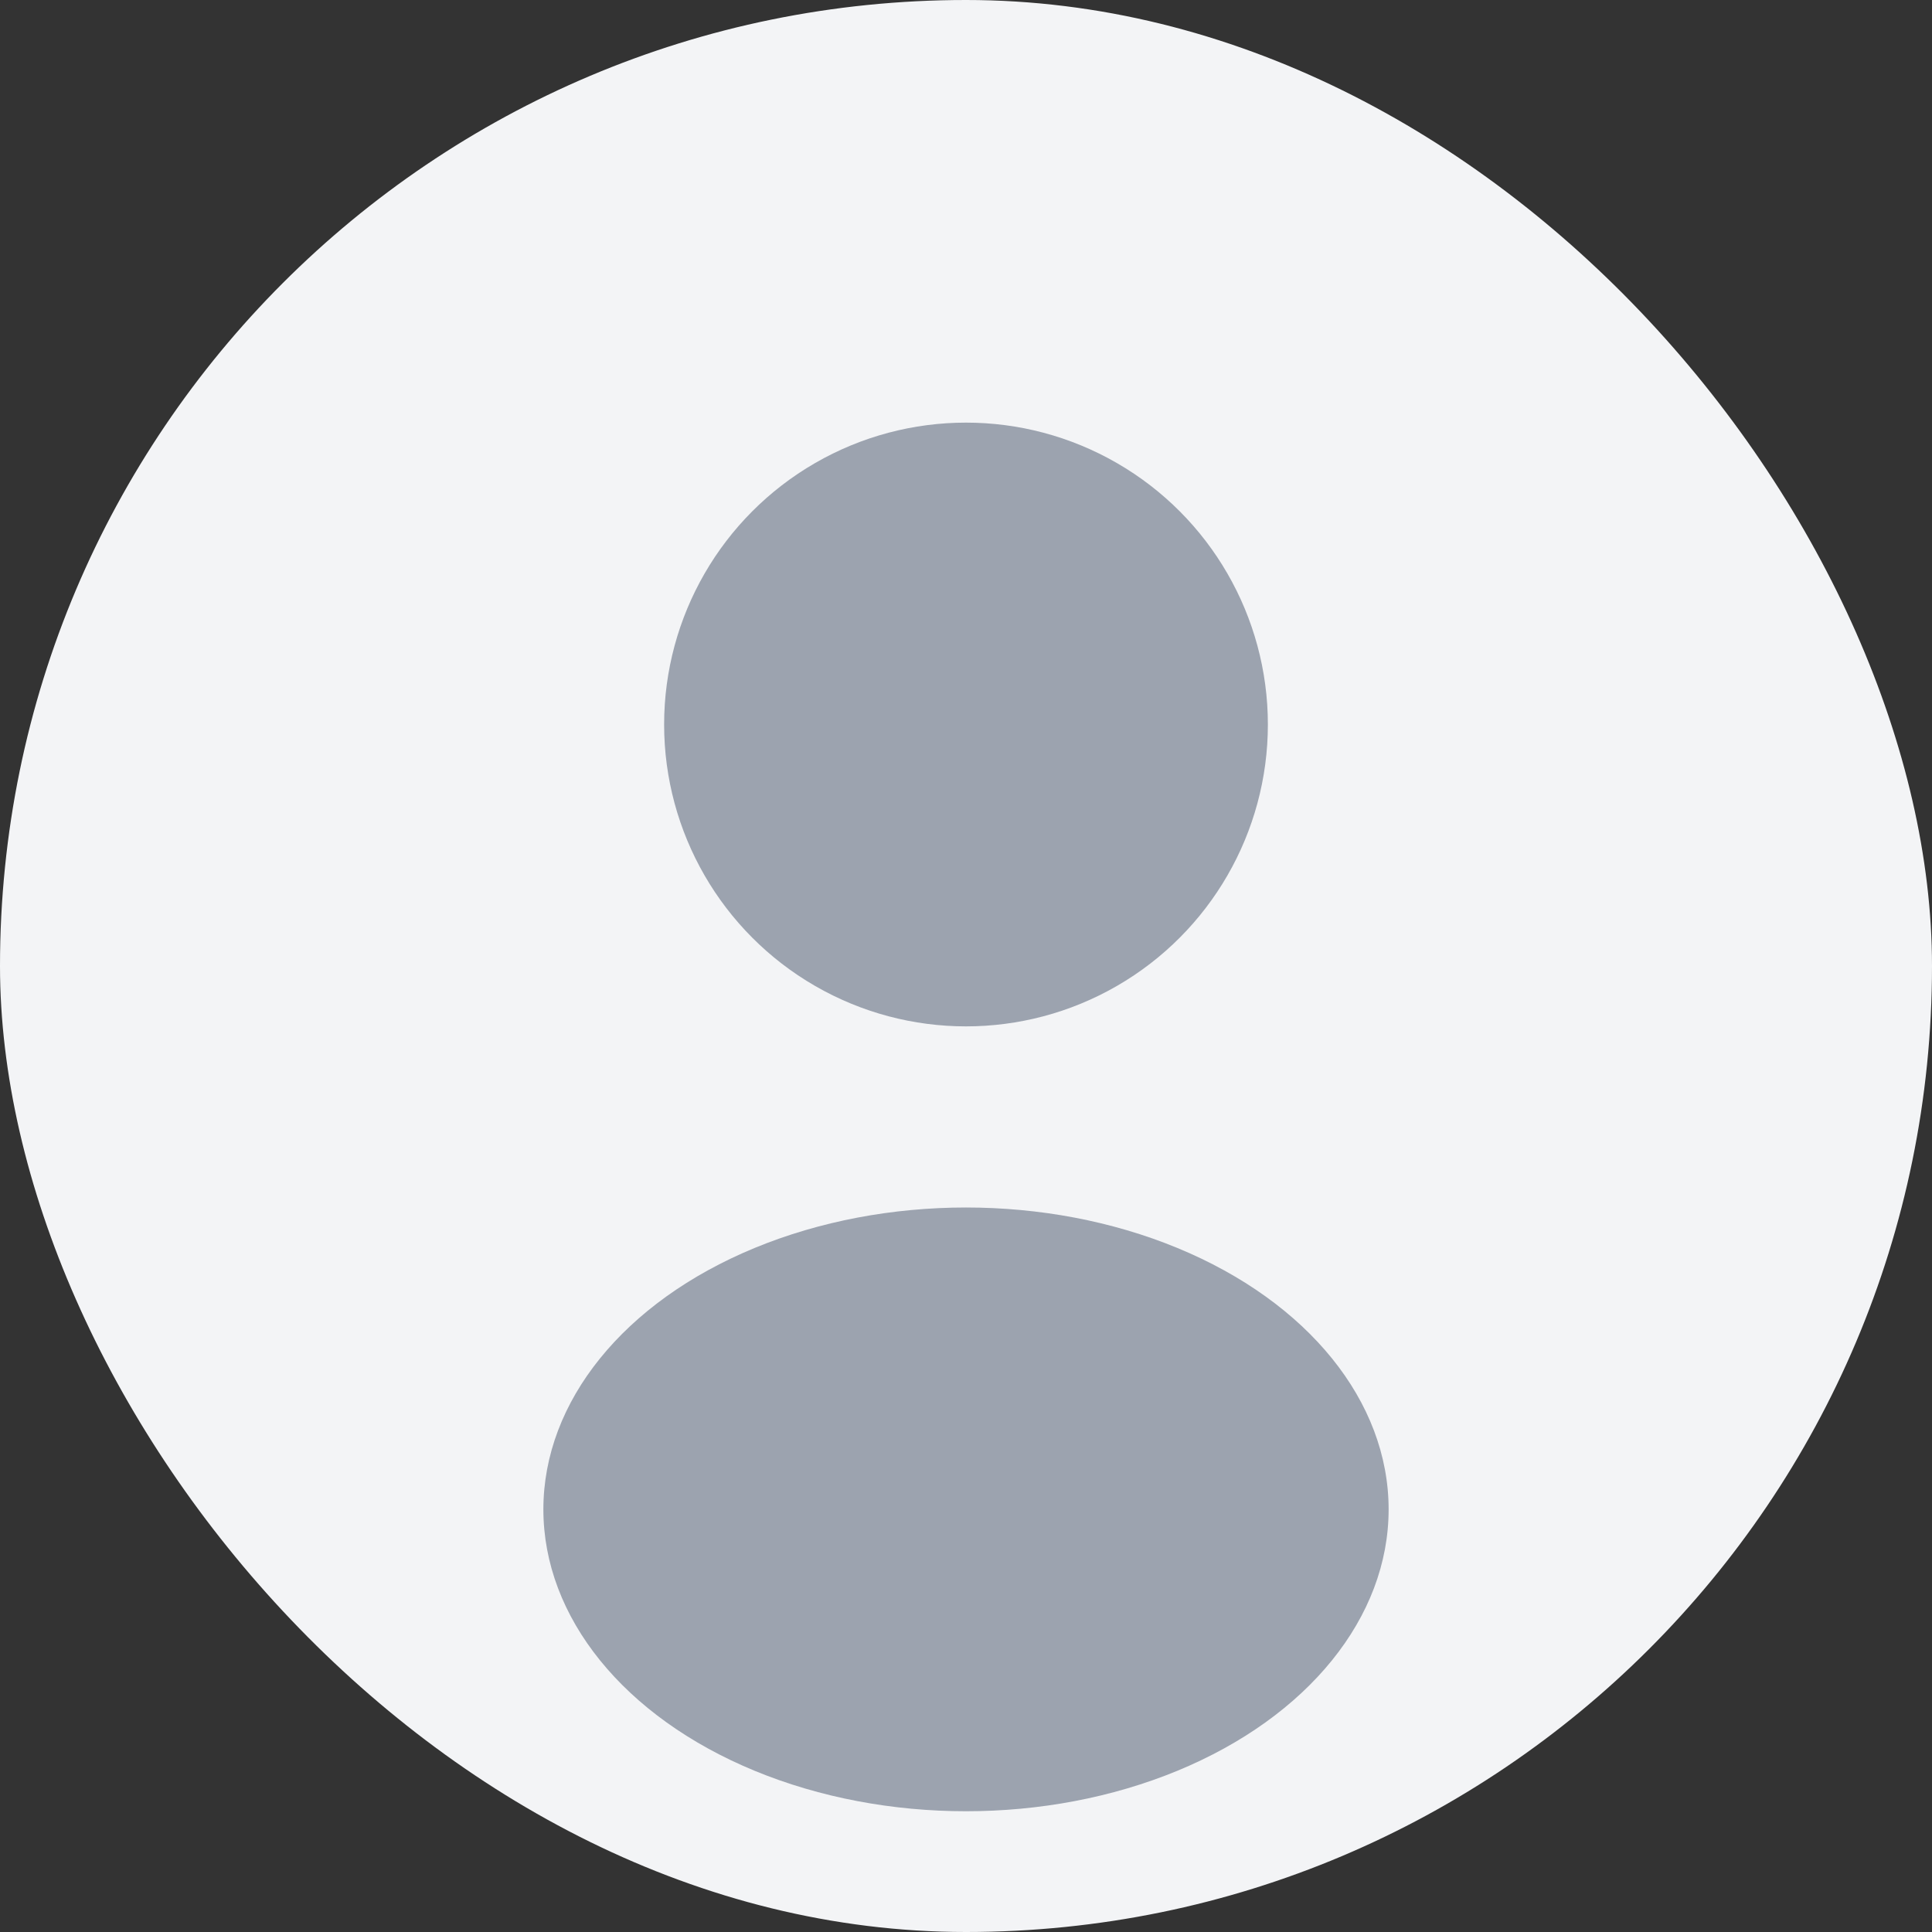 <svg width="128" height="128" viewBox="0 0 128 128" fill="none" xmlns="http://www.w3.org/2000/svg">
  <rect x="0" y="0" width="128" height="128" fill="#333333" stroke="none"/>
  <rect width="128" height="128" rx="64" fill="#f3f4f6"/>
  <circle cx="64" cy="48" r="20" fill="#9ca3af"/>
  <ellipse cx="64" cy="100" rx="28" ry="20" fill="#9ca3af"/>
</svg>
